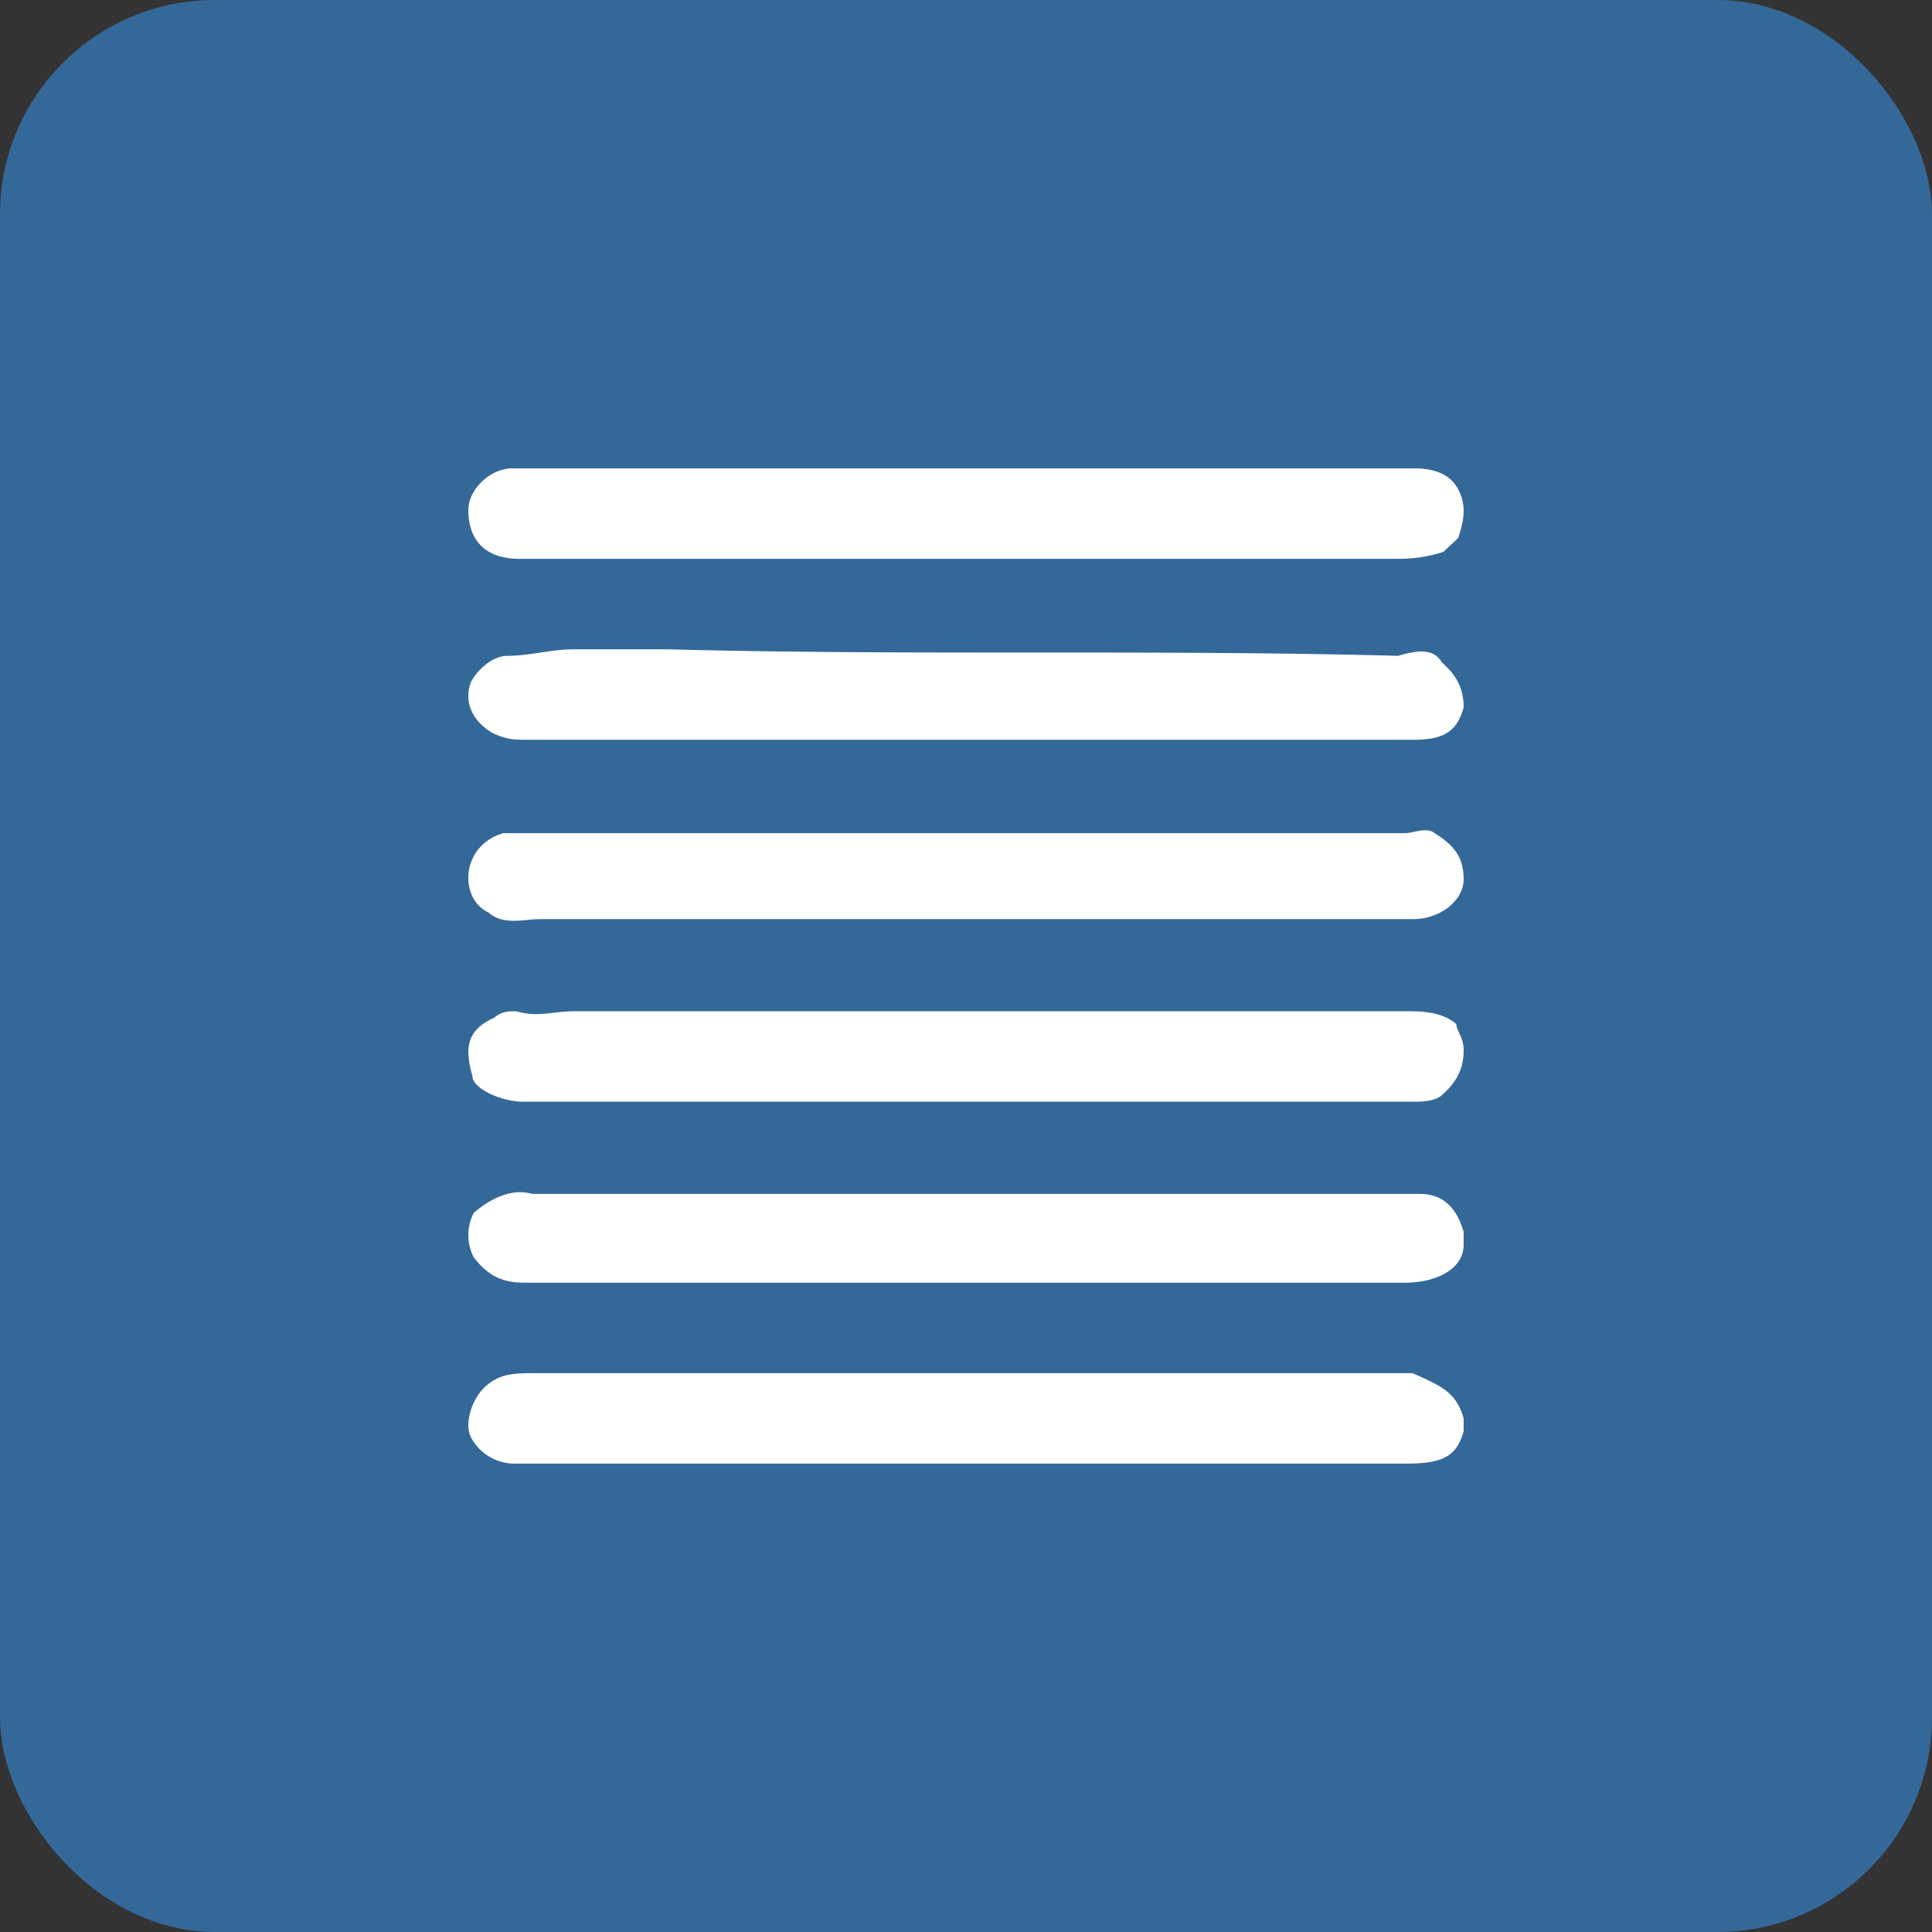 <svg xmlns="http://www.w3.org/2000/svg" fill="none" viewBox="0 0 18 18"><rect x="0" y="0" width="18" height="18" fill="#333333" stroke="none"/><rect width="100%" height="100%" rx="2px" ry="2px" fill="#346898"/><g transform="translate(9, 9) scale(0.562) translate(-9, -9)"><path fill="#fff" d="M16.403 15.75c.484.214.726.321.847.75v.214c-.12.429-.363.536-.967.536H1.523a.82.82 0 0 1-.726-.429c-.12-.214 0-.642.243-.857.242-.214.483-.214.846-.214zM.84 13.093c.242-.21.604-.42.966-.315h14.72q.543 0 .724.63v.212c0 .42-.483.63-.966.63h-14.6c-.361 0-.602-.105-.844-.42a.8.8 0 0 1 0-.737M16.284 9.75c.241 0 .603 0 .845.214 0 .107.121.215.121.43 0 .32-.121.534-.363.749-.12.107-.362.107-.483.107H1.663c-.363 0-.846-.215-.846-.429-.12-.428-.12-.75.363-.964.12-.107.242-.107.362-.107.363.107.604 0 .966 0zM16.285 6.798c.12 0 .362-.109.483 0 .362.22.482.439.482.768 0 .328-.362.657-.844.657H1.93c-.241 0-.603.11-.845-.11-.482-.219-.482-1.095.241-1.315zM4.062 3.75c3.993.107 8.107 0 12.1.108.362-.108.604-.108.725.107.242.214.363.428.363.75-.12.428-.363.535-.847.535H1.763c-.242 0-.363 0-.605-.108-.362-.214-.484-.535-.363-.856.121-.215.363-.428.605-.428.363 0 .726-.108 1.09-.108zM16.43.75q.546 0 .729.346c.121.23.121.462 0 .808l-.244.23c-.364.116-.607.116-.85.116H1.6c-.607 0-.85-.346-.85-.808 0-.346.365-.692.73-.692z"/></g></svg>